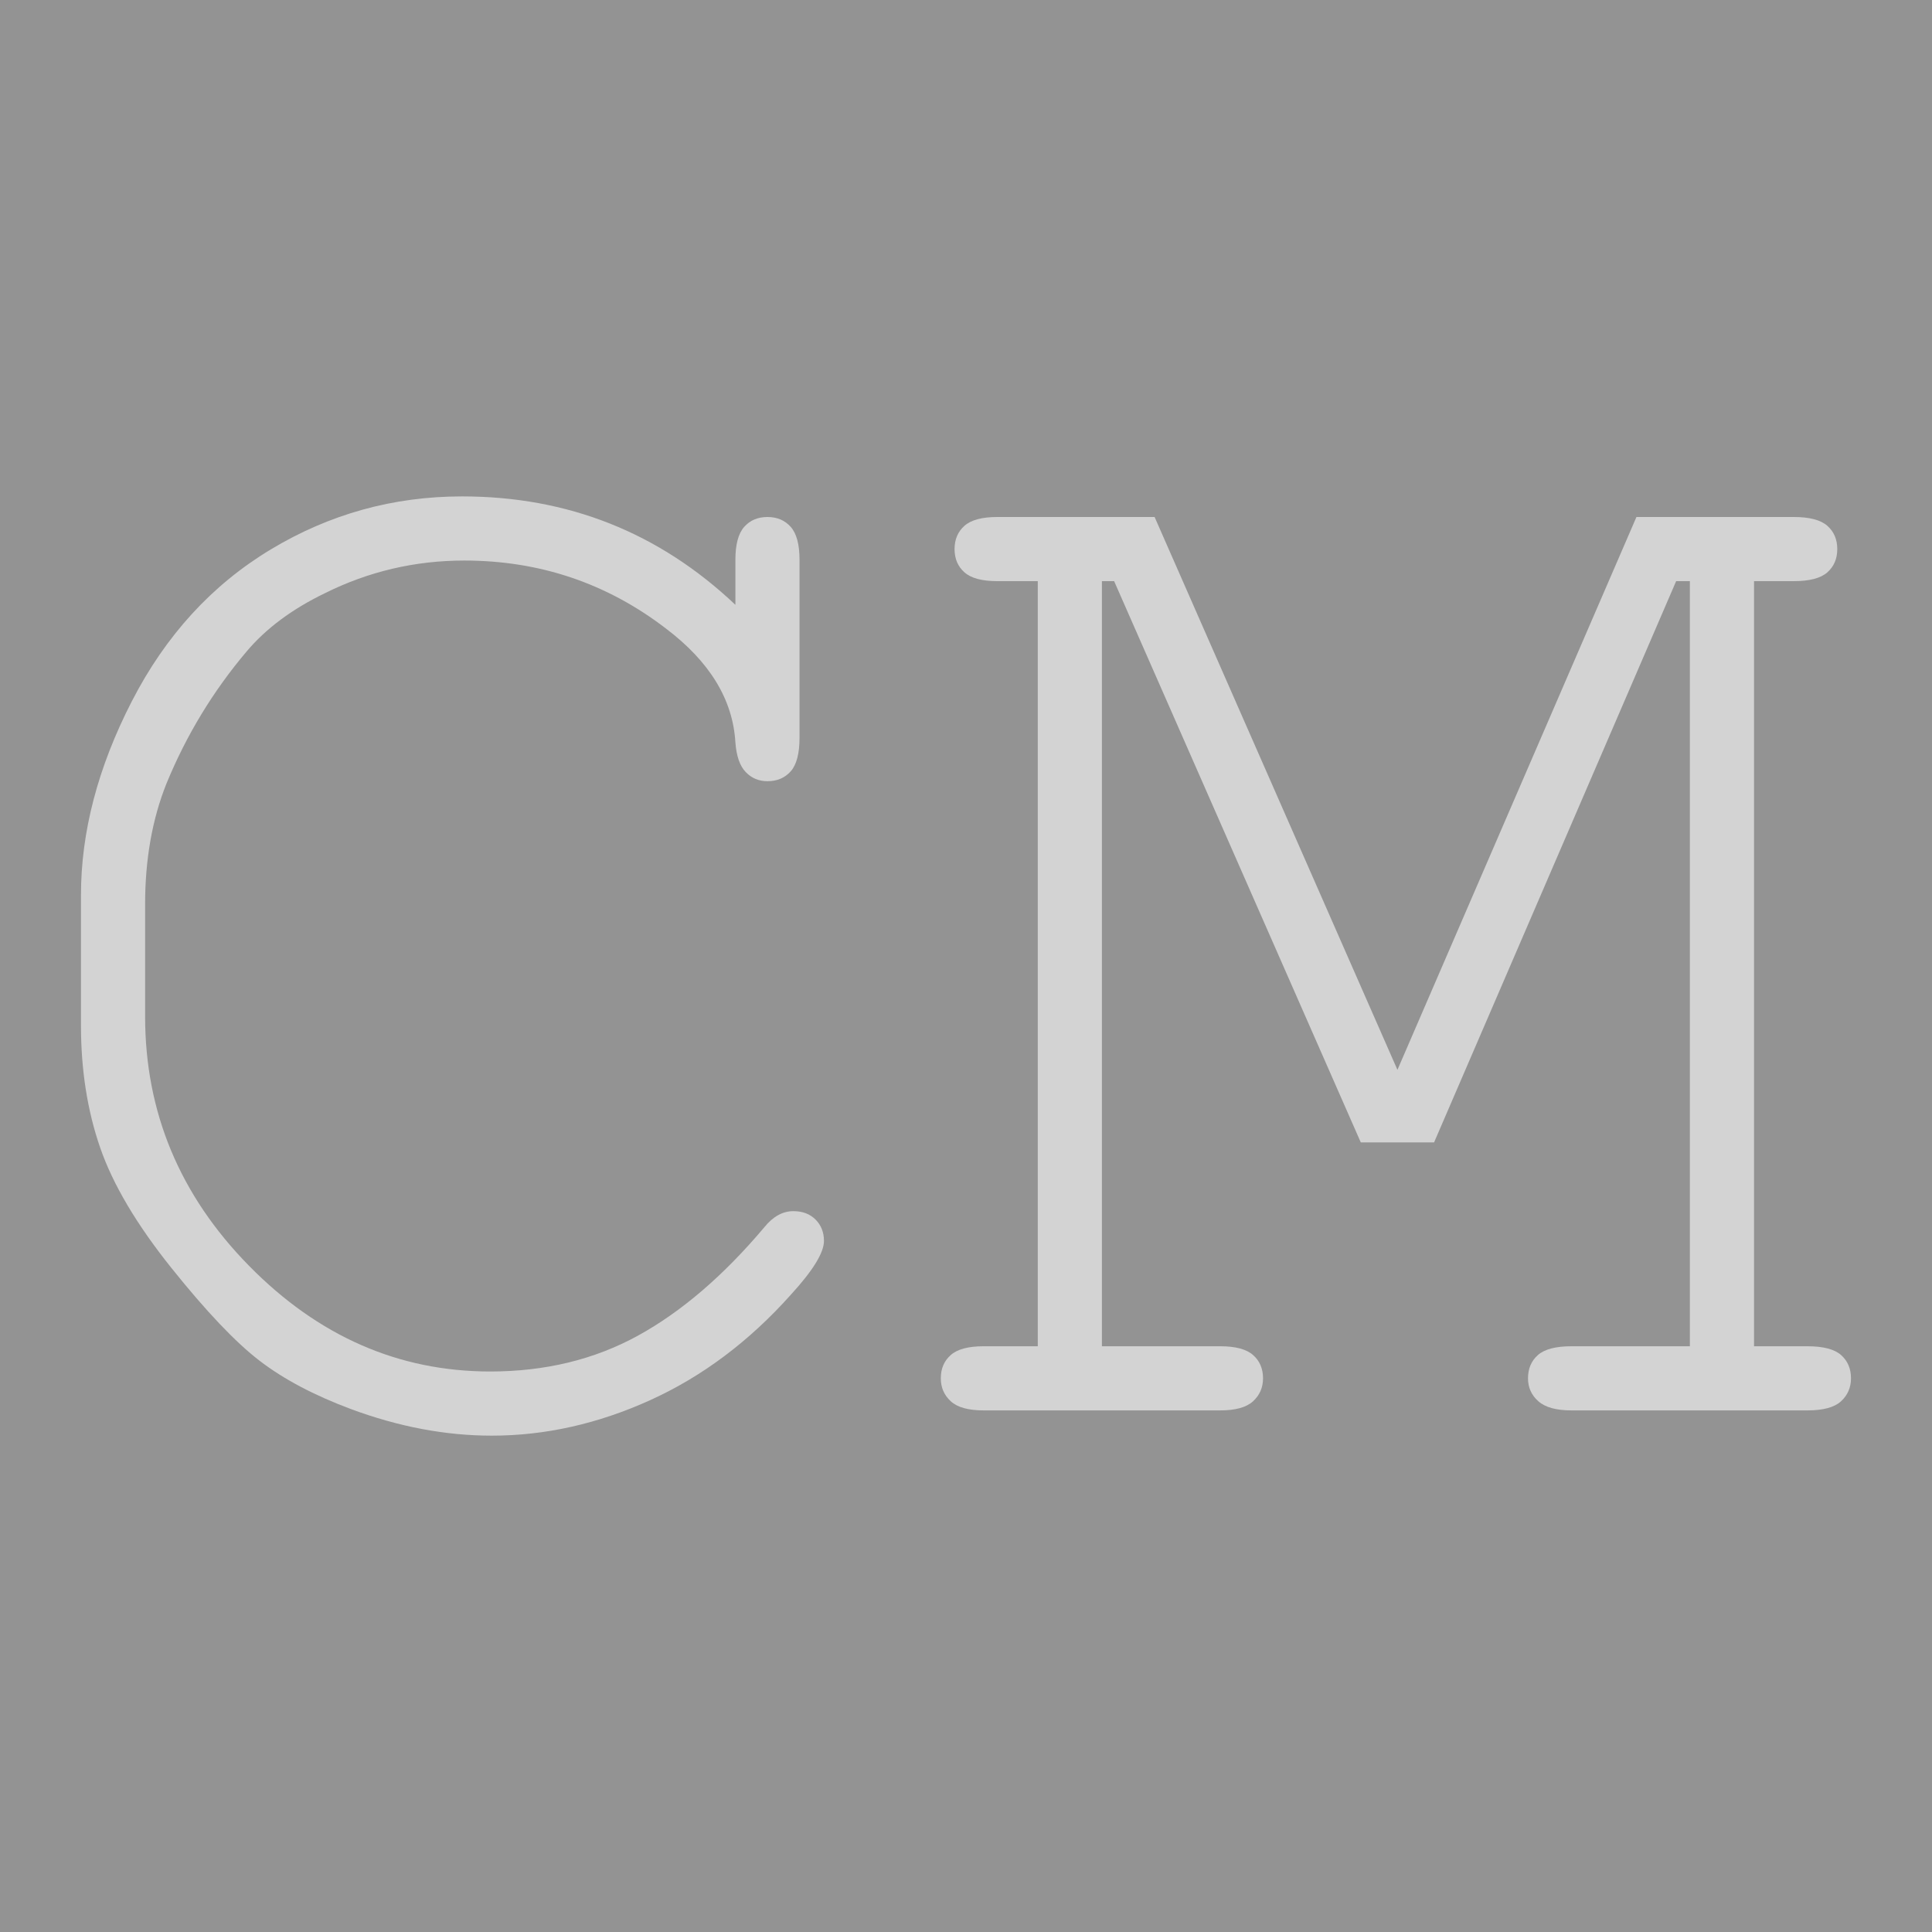 <?xml version="1.0" encoding="utf-8"?>
<!-- Generator: Adobe Illustrator 17.0.0, SVG Export Plug-In . SVG Version: 6.00 Build 0)  -->
<!DOCTYPE svg PUBLIC "-//W3C//DTD SVG 1.1//EN" "http://www.w3.org/Graphics/SVG/1.1/DTD/svg11.dtd">
<svg version="1.1" id="Layer_1" xmlns="http://www.w3.org/2000/svg" xmlns:xlink="http://www.w3.org/1999/xlink" x="0px" y="0px"
	 width="100px" height="100px" viewBox="0 0 100 100" enable-background="new 0 0 100 100" xml:space="preserve">
<rect fill="#939393" width="100" height="100"/>
<g>
	<path fill="#D3D3D3" d="M38.064,31.305v-2.332c0-0.791,0.151-1.357,0.454-1.7c0.303-0.342,0.705-0.513,1.205-0.513
		c0.501,0,0.902,0.171,1.206,0.513c0.303,0.343,0.454,0.909,0.454,1.7v9.209c0,0.817-0.151,1.397-0.454,1.74
		c-0.304,0.342-0.705,0.513-1.206,0.513c-0.448,0-0.824-0.158-1.126-0.474c-0.304-0.316-0.482-0.83-0.534-1.541
		c-0.132-2.214-1.331-4.176-3.597-5.889c-3.057-2.345-6.535-3.517-10.435-3.517c-2.556,0-4.967,0.567-7.232,1.699
		c-1.687,0.817-3.031,1.818-4.032,3.004c-1.739,2.055-3.122,4.335-4.15,6.838c-0.738,1.844-1.106,3.926-1.106,6.245v5.81
		c0,4.954,1.791,9.255,5.375,12.904c3.584,3.65,7.747,5.474,12.489,5.474c2.846,0,5.395-0.619,7.648-1.857s4.432-3.109,6.541-5.612
		c0.448-0.554,0.949-0.83,1.502-0.83c0.474,0,0.856,0.146,1.147,0.435c0.289,0.29,0.435,0.659,0.435,1.106
		c0,0.606-0.567,1.529-1.699,2.767c-2.161,2.424-4.592,4.248-7.293,5.474c-2.701,1.225-5.434,1.838-8.201,1.838
		c-2.399,0-4.836-0.462-7.312-1.384c-1.898-0.711-3.466-1.541-4.703-2.49c-1.239-0.948-2.761-2.549-4.565-4.802
		s-3.037-4.334-3.696-6.245c-0.658-1.91-0.988-4.012-0.988-6.304v-6.758c0-3.267,0.876-6.607,2.628-10.02
		c1.752-3.412,4.15-6.033,7.193-7.865c3.043-1.832,6.343-2.747,9.901-2.747C29.394,25.693,34.112,27.565,38.064,31.305z"/>
	<path fill="#D3D3D3" d="M74.228,59.13h-3.794L57.667,30.08h-0.632v39.602h6.126c0.79,0,1.357,0.152,1.699,0.455
		c0.343,0.303,0.514,0.705,0.514,1.205c0,0.474-0.171,0.87-0.514,1.186c-0.342,0.316-0.909,0.474-1.699,0.474H50.909
		c-0.79,0-1.357-0.158-1.699-0.474c-0.343-0.316-0.514-0.712-0.514-1.186c0-0.5,0.171-0.902,0.514-1.205
		c0.342-0.303,0.909-0.455,1.699-0.455h2.806V30.08H51.62c-0.79,0-1.357-0.151-1.699-0.455c-0.343-0.302-0.513-0.704-0.513-1.205
		c0-0.5,0.171-0.902,0.513-1.205c0.342-0.303,0.909-0.455,1.699-0.455h8.142l12.569,28.615L84.702,26.76h8.142
		c0.816,0,1.395,0.152,1.738,0.455c0.343,0.303,0.515,0.705,0.515,1.205c0,0.501-0.172,0.903-0.515,1.205
		c-0.343,0.304-0.922,0.455-1.738,0.455h-2.056v39.602h2.766c0.816,0,1.397,0.152,1.74,0.455c0.341,0.303,0.513,0.705,0.513,1.205
		c0,0.474-0.172,0.87-0.513,1.186c-0.343,0.316-0.923,0.474-1.74,0.474H81.342c-0.79,0-1.364-0.158-1.719-0.474
		c-0.355-0.316-0.534-0.712-0.534-1.186c0-0.5,0.171-0.902,0.513-1.205c0.342-0.303,0.922-0.455,1.74-0.455h6.126V30.08h-0.711
		L74.228,59.13z"/>
</g>
</svg>
